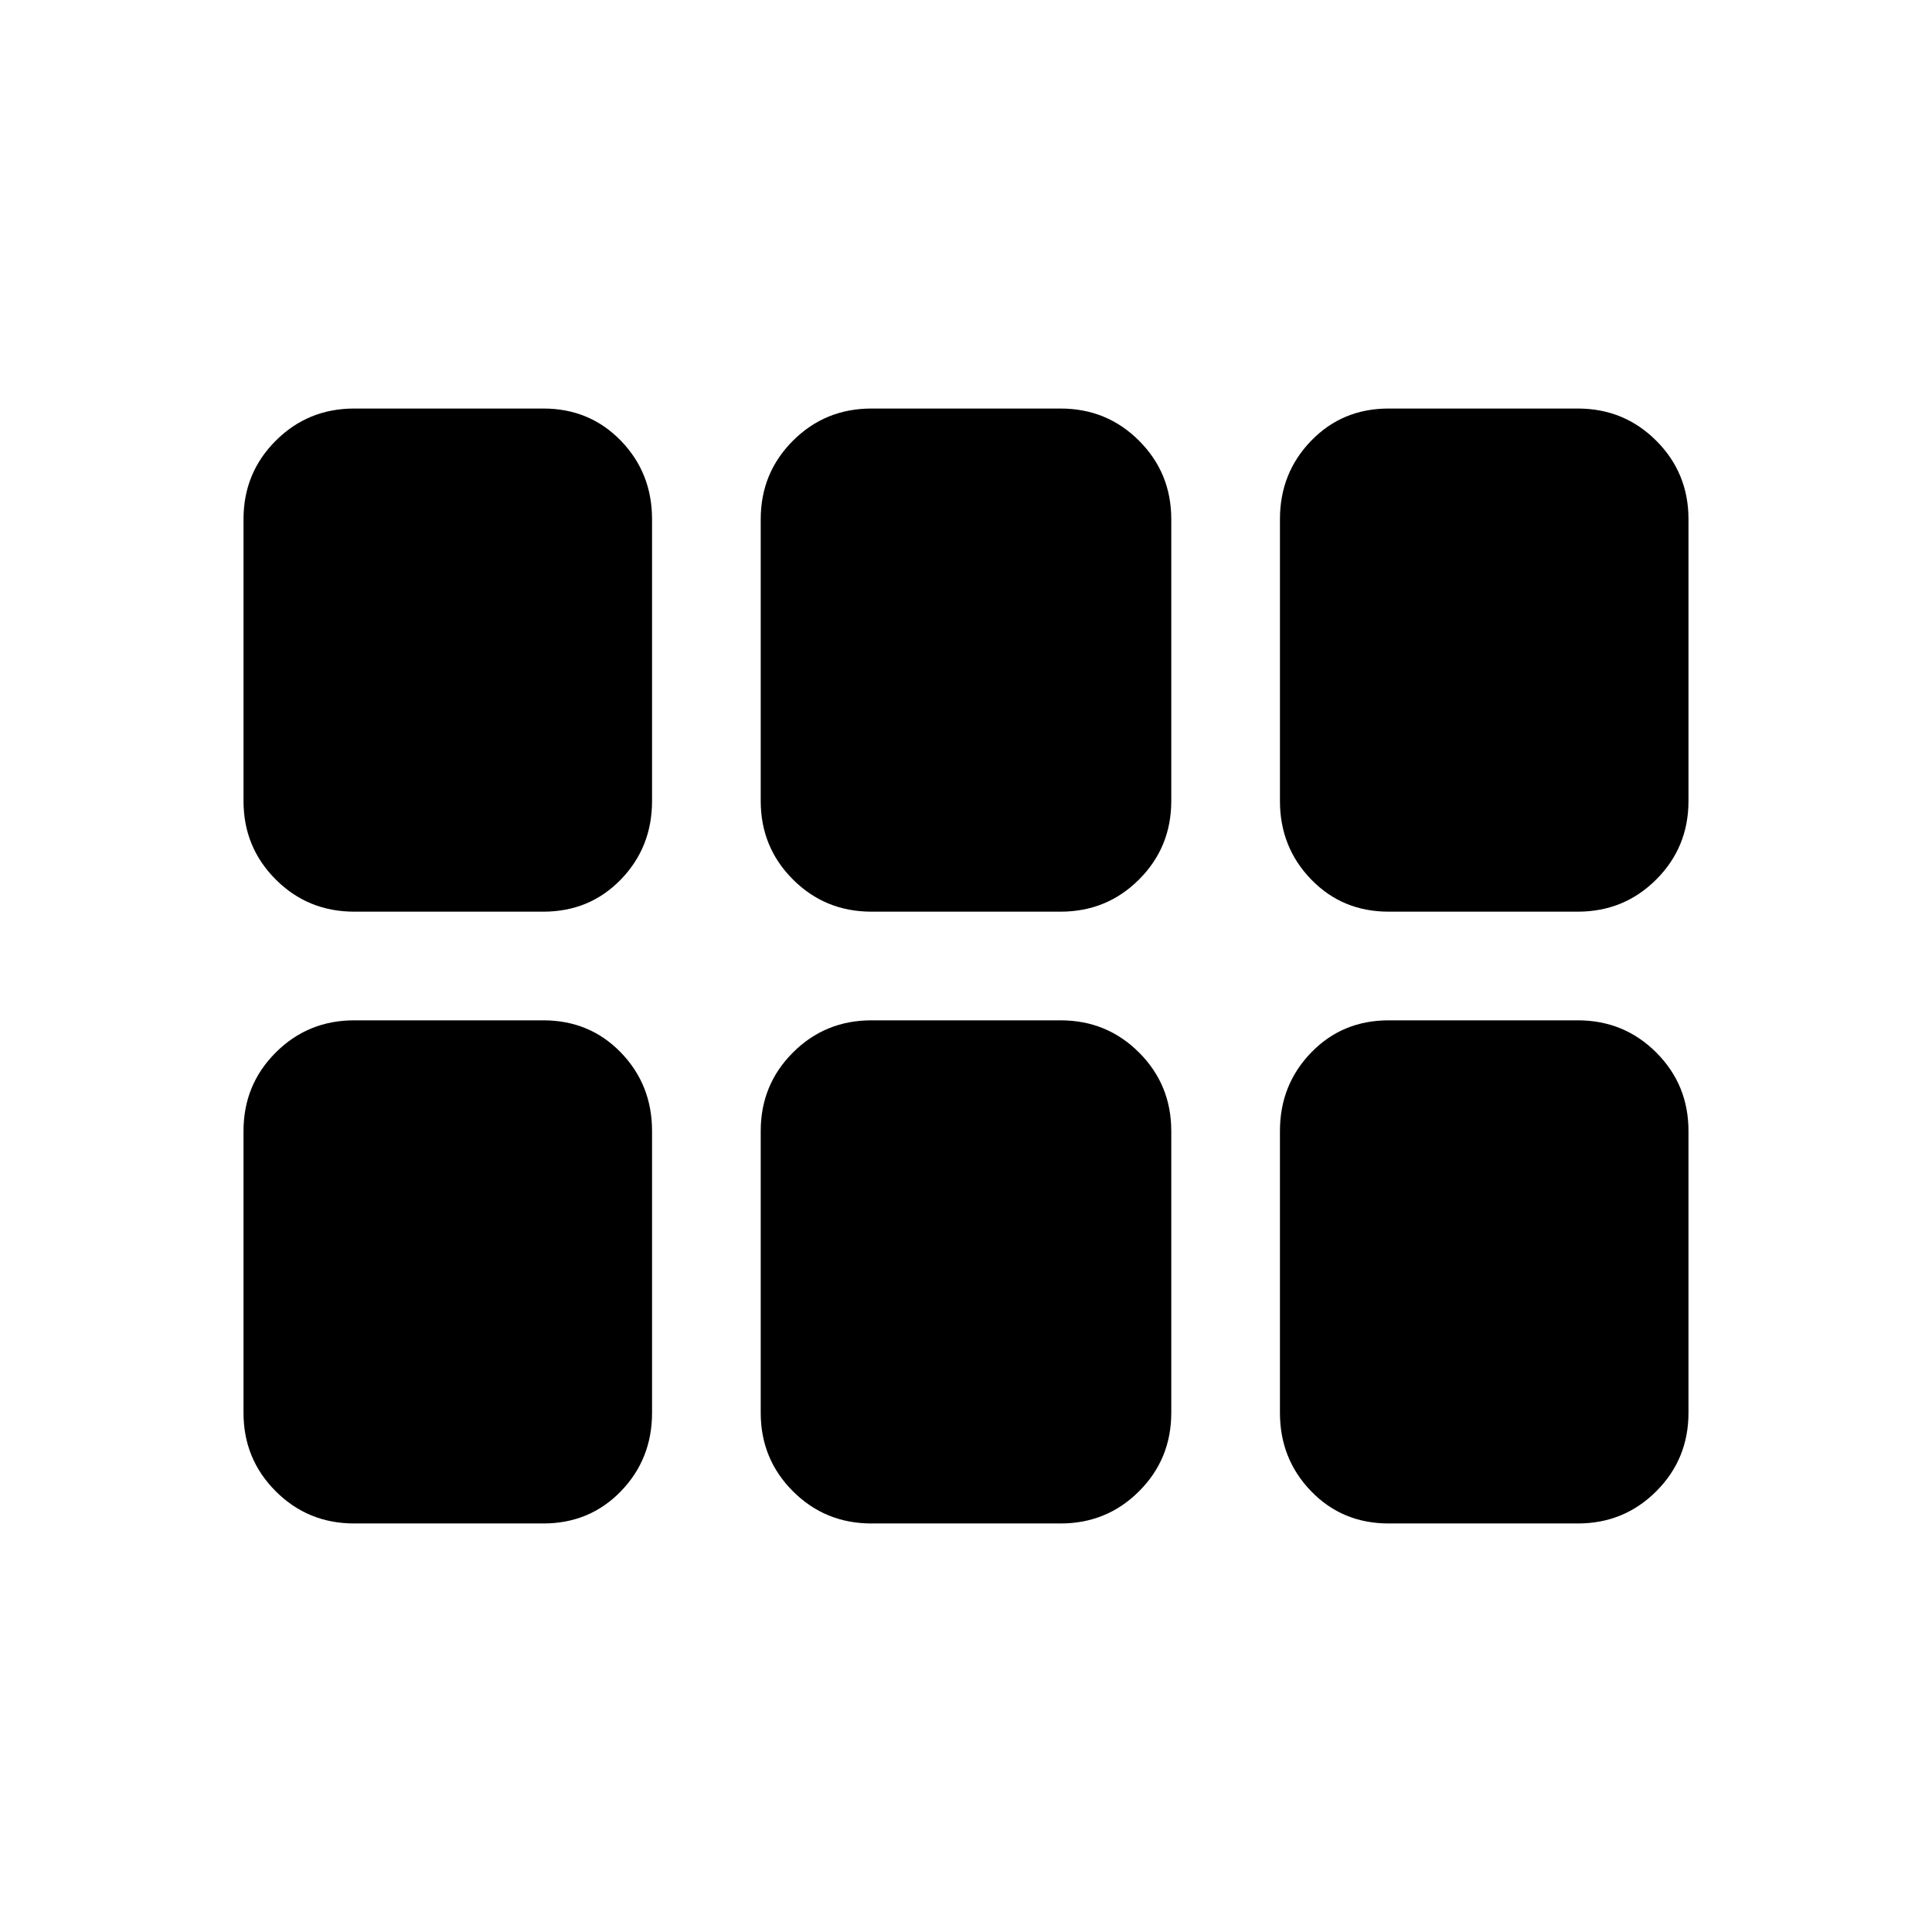 <svg xmlns="http://www.w3.org/2000/svg" height="24" width="24"><path d="M4.4 11.325q-.575 0-.975-.4t-.4-.975v-3.5q0-.575.4-.975t.975-.4h2.35q.575 0 .963.4.387.4.387.975v3.5q0 .575-.387.975-.388.4-.963.4Zm6.425 0q-.575 0-.975-.4t-.4-.975v-3.5q0-.575.4-.975t.975-.4h2.35q.575 0 .975.4t.4.975v3.5q0 .575-.4.975t-.975.4Zm6.425 0q-.575 0-.962-.4-.388-.4-.388-.975v-3.5q0-.575.388-.975.387-.4.962-.4h2.35q.575 0 .975.4t.4.975v3.5q0 .575-.4.975t-.975.4Zm-12.85 7.6q-.575 0-.975-.4t-.4-.975v-3.5q0-.575.4-.975t.975-.4h2.35q.575 0 .963.4.387.4.387.975v3.5q0 .575-.387.975-.388.4-.963.4Zm6.425 0q-.575 0-.975-.4t-.4-.975v-3.5q0-.575.4-.975t.975-.4h2.35q.575 0 .975.4t.4.975v3.5q0 .575-.4.975t-.975.4Zm6.425 0q-.575 0-.962-.4-.388-.4-.388-.975v-3.5q0-.575.388-.975.387-.4.962-.4h2.35q.575 0 .975.4t.4.975v3.5q0 .575-.4.975t-.975.4Z"/></svg>